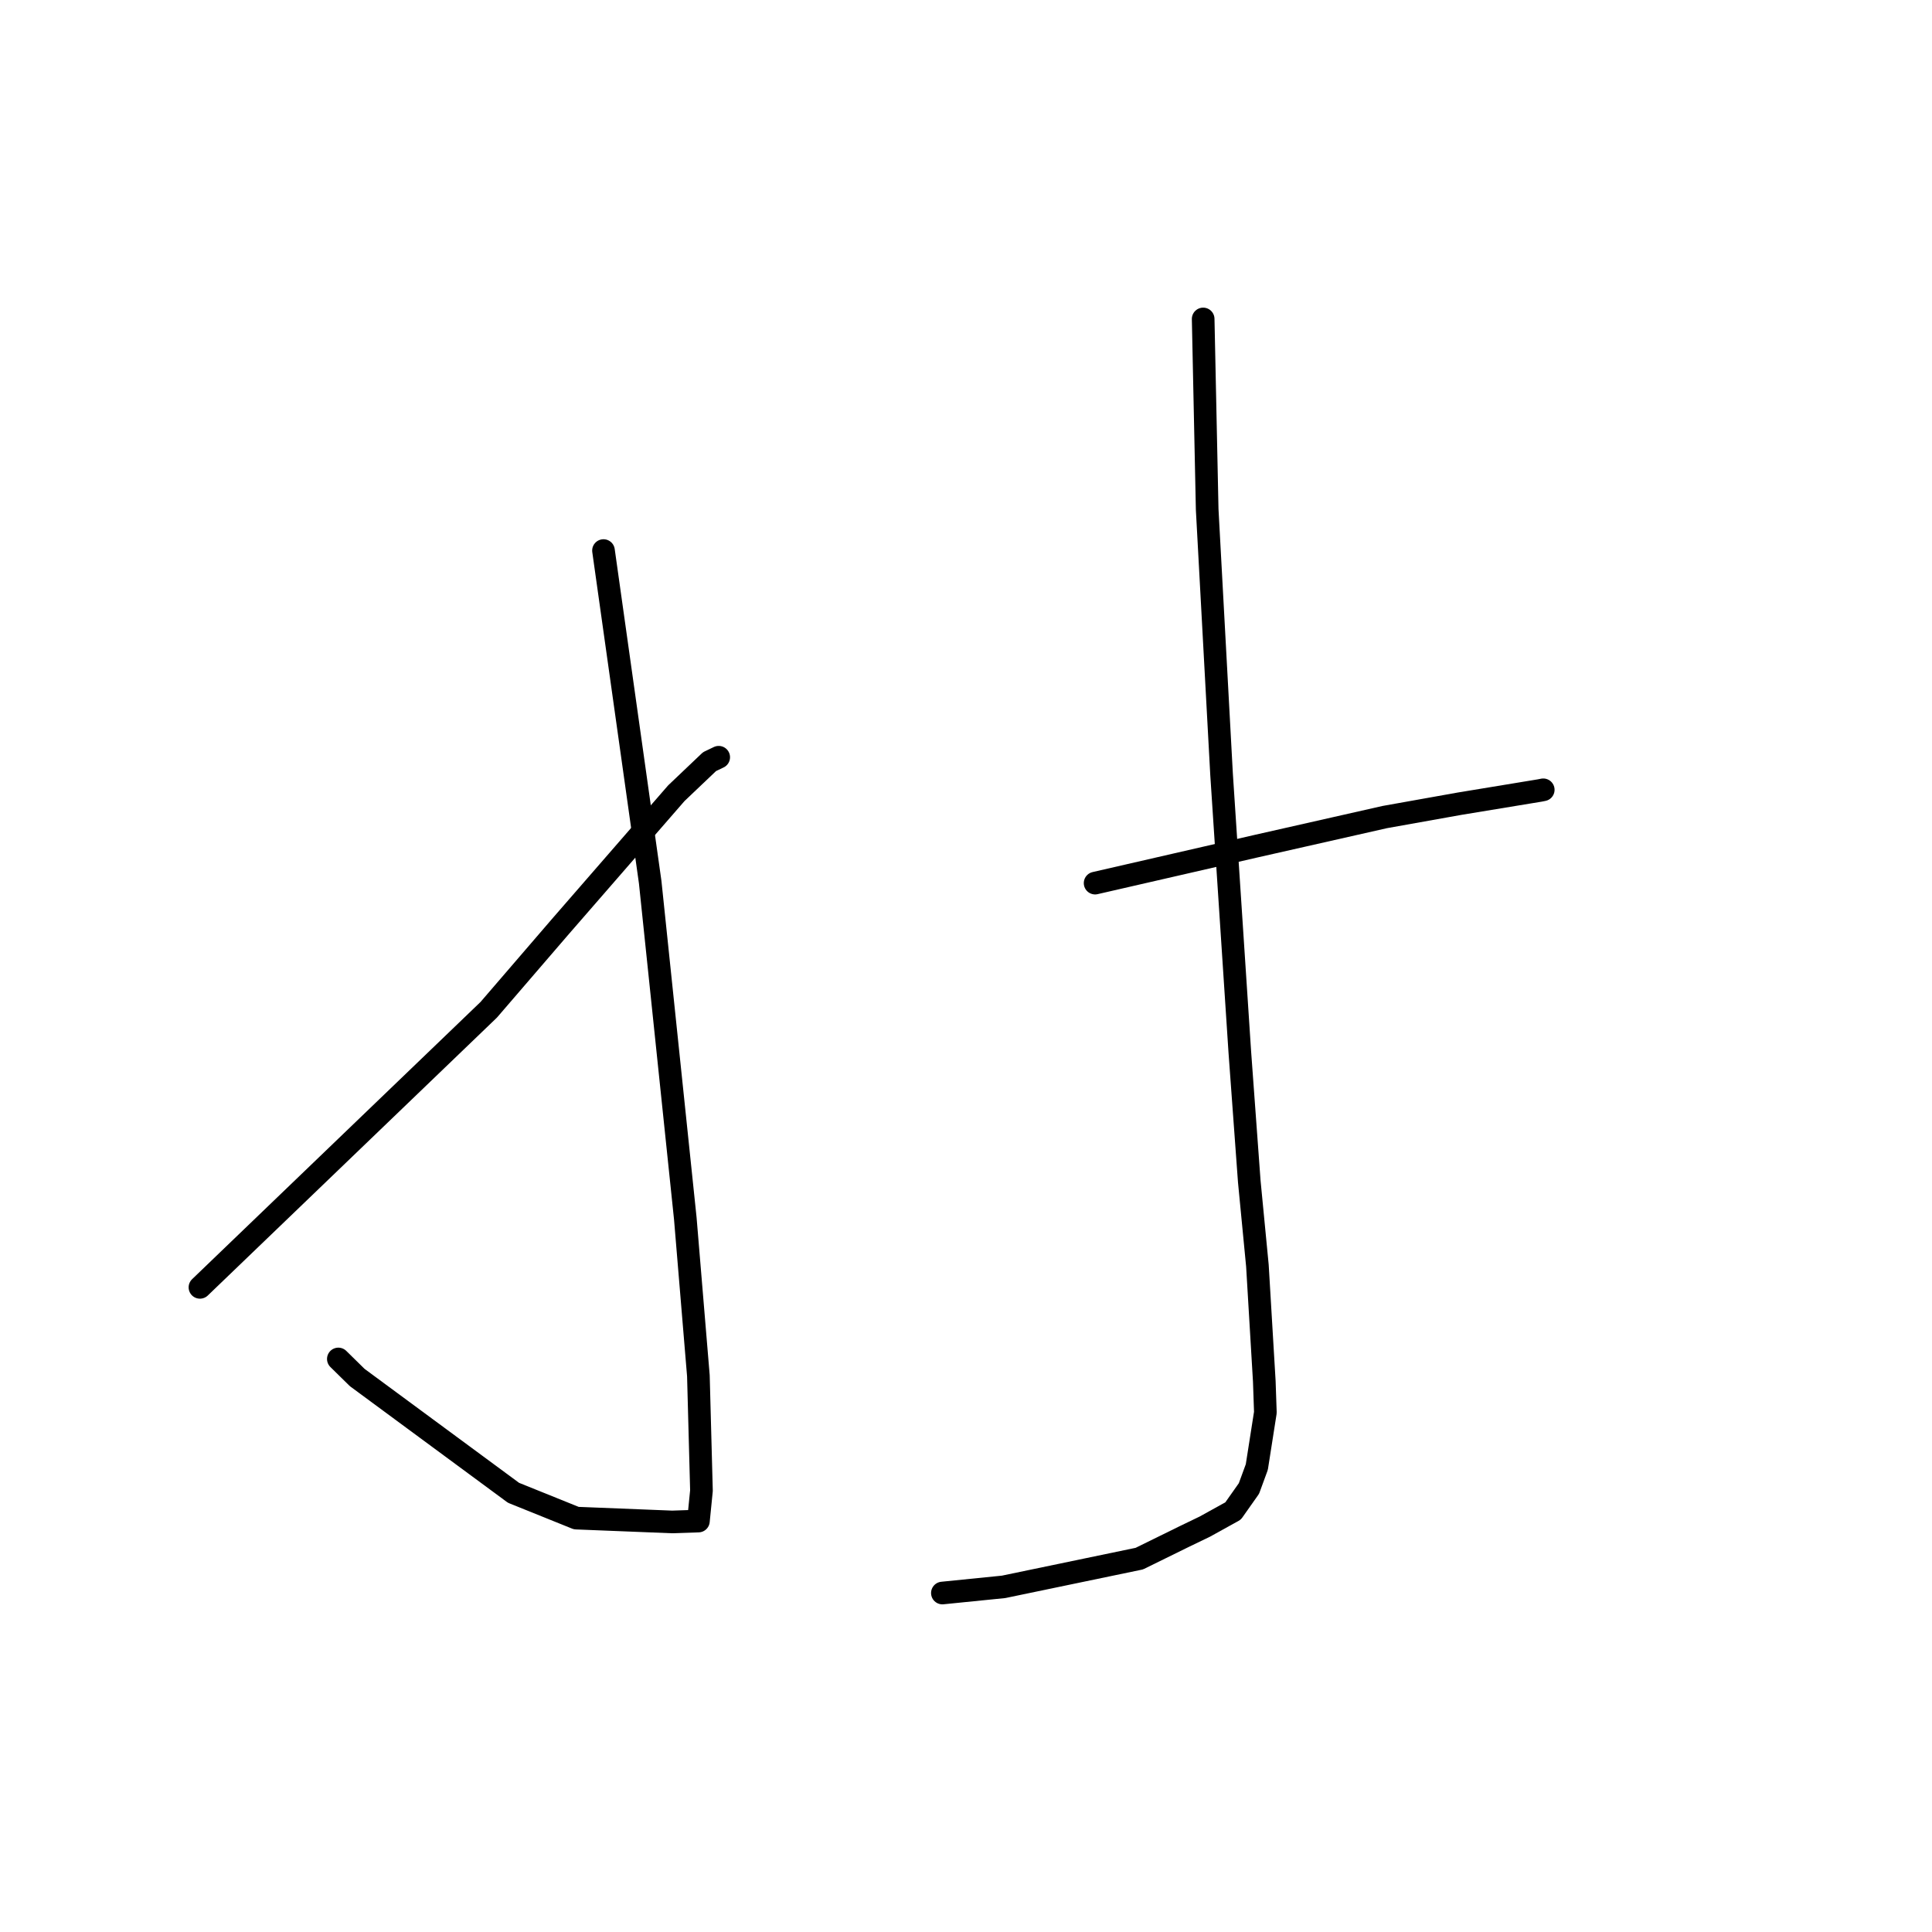 <?xml version="1.0" standalone="no"?>
    <svg width="256" height="256" xmlns="http://www.w3.org/2000/svg" version="1.1">
    <polyline stroke="black" stroke-width="3" stroke-linecap="round" fill="transparent" stroke-linejoin="round" points="79.966 72.953 83.06 94.924 86.154 116.895 90.806 161.451 92.54 182.293 92.947 197.517 92.585 201.145 92.545 201.544 92.545 201.548 89.066 201.665 76.362 201.158 68.044 197.804 47.335 182.53 44.832 180.07 " />
        <polyline stroke="black" stroke-width="3" stroke-linecap="round" fill="transparent" stroke-linejoin="round" points="26.494 170.581 45.626 152.191 64.759 133.802 74.272 122.751 89.617 105.105 94.019 100.919 95.122 100.391 95.233 100.338 " />
        <polyline stroke="black" stroke-width="3" stroke-linecap="round" fill="transparent" stroke-linejoin="round" points="145.108 117.017 155.733 114.578 166.359 112.14 183.49 108.265 193.421 106.491 204.058 104.739 204.453 104.66 204.488 104.653 " />
        <polyline stroke="black" stroke-width="3" stroke-linecap="round" fill="transparent" stroke-linejoin="round" points="159.426 42.263 159.692 54.886 159.958 67.509 161.864 102.603 164.282 139.403 165.535 156.544 166.613 167.703 167.526 183.034 167.668 187.157 166.534 194.391 165.491 197.233 163.392 200.21 159.656 202.279 156.974 203.573 150.966 206.526 132.979 210.267 124.871 211.084 " />
        </svg>